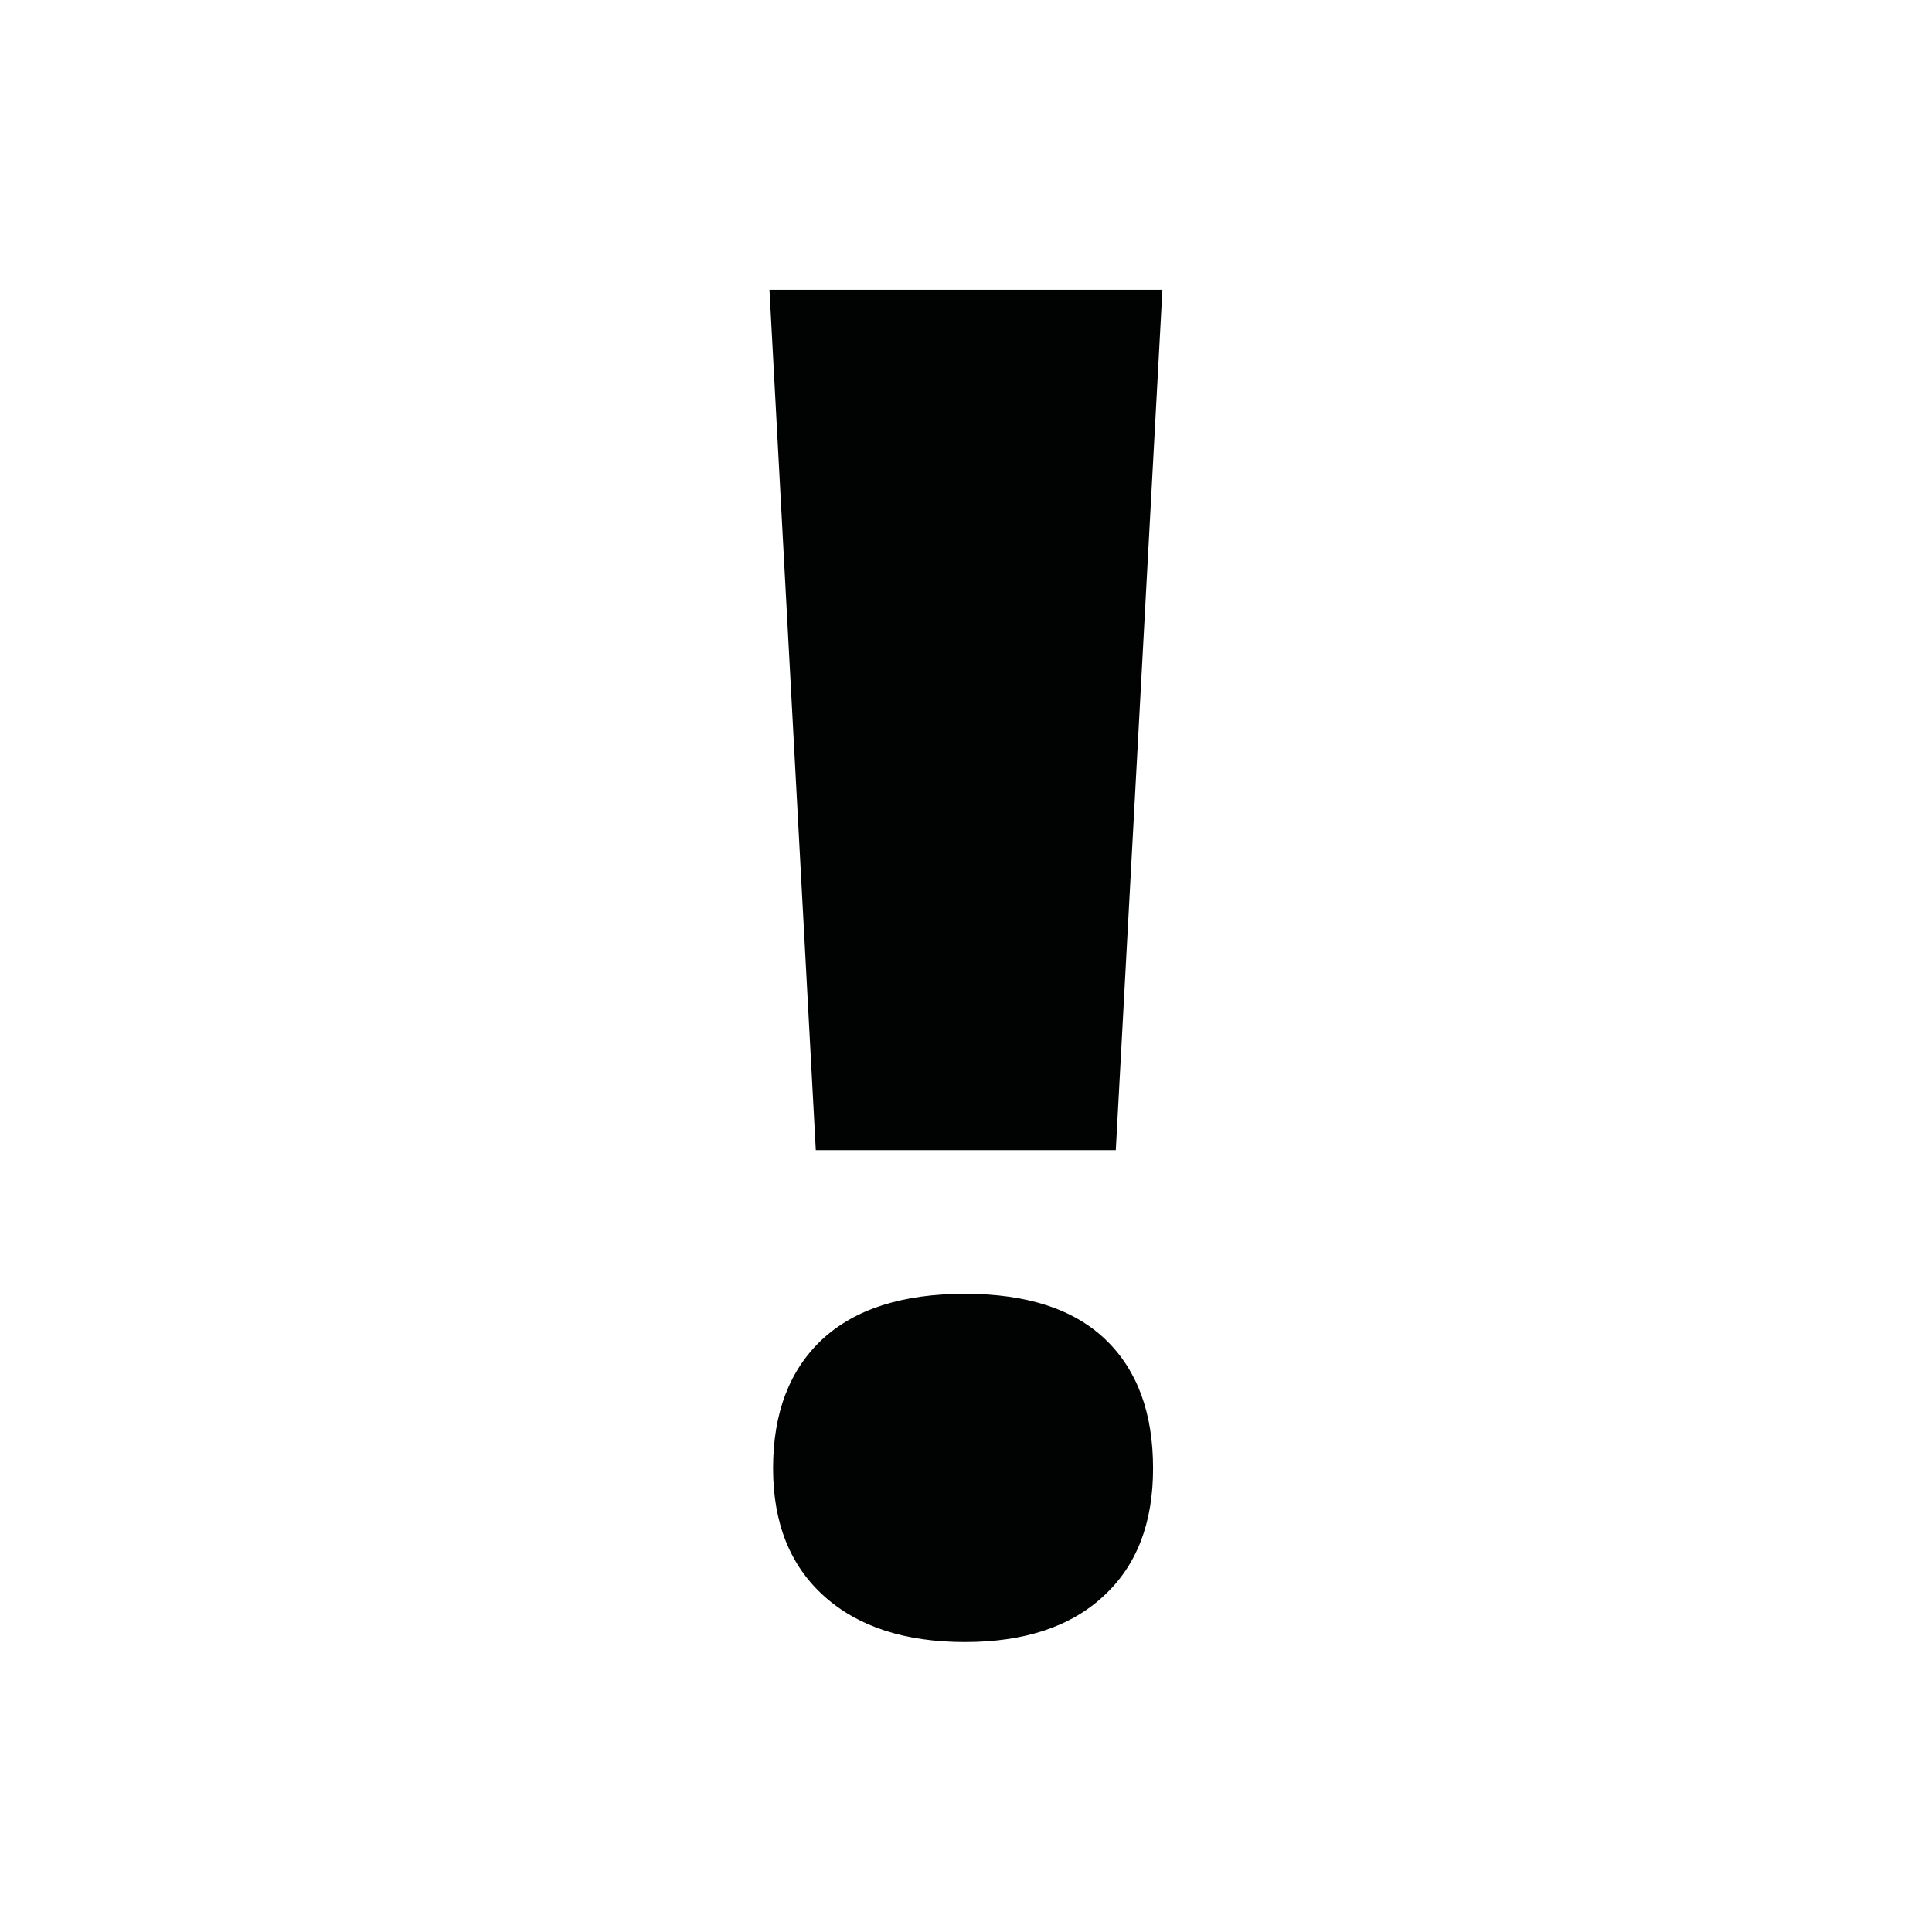 <?xml version="1.0" encoding="utf-8"?>
<!-- Generator: Adobe Illustrator 16.0.4, SVG Export Plug-In . SVG Version: 6.00 Build 0)  -->
<!DOCTYPE svg PUBLIC "-//W3C//DTD SVG 1.1//EN" "http://www.w3.org/Graphics/SVG/1.1/DTD/svg11.dtd">
<svg version="1.1" id="Layer_1" xmlns="http://www.w3.org/2000/svg" xmlns:xlink="http://www.w3.org/1999/xlink" x="0px" y="0px"
	 width="28.35px" height="28.35px" viewBox="0 0 28.35 28.35" enable-background="new 0 0 28.35 28.35" xml:space="preserve">
<g>
	<path fill="#010202" d="M16.373,16.877h-4.402L11.291,4.252h5.766L16.373,16.877z M11.344,21.547c0-0.811,0.239-1.441,0.72-1.892
		c0.483-0.447,1.18-0.67,2.096-0.67c0.907,0,1.593,0.223,2.061,0.67c0.469,0.45,0.699,1.081,0.699,1.892
		c0,0.801-0.239,1.426-0.726,1.873c-0.483,0.45-1.164,0.675-2.034,0.675c-0.881,0-1.57-0.225-2.069-0.675
		C11.594,22.973,11.344,22.348,11.344,21.547z"/>
</g>
</svg>
